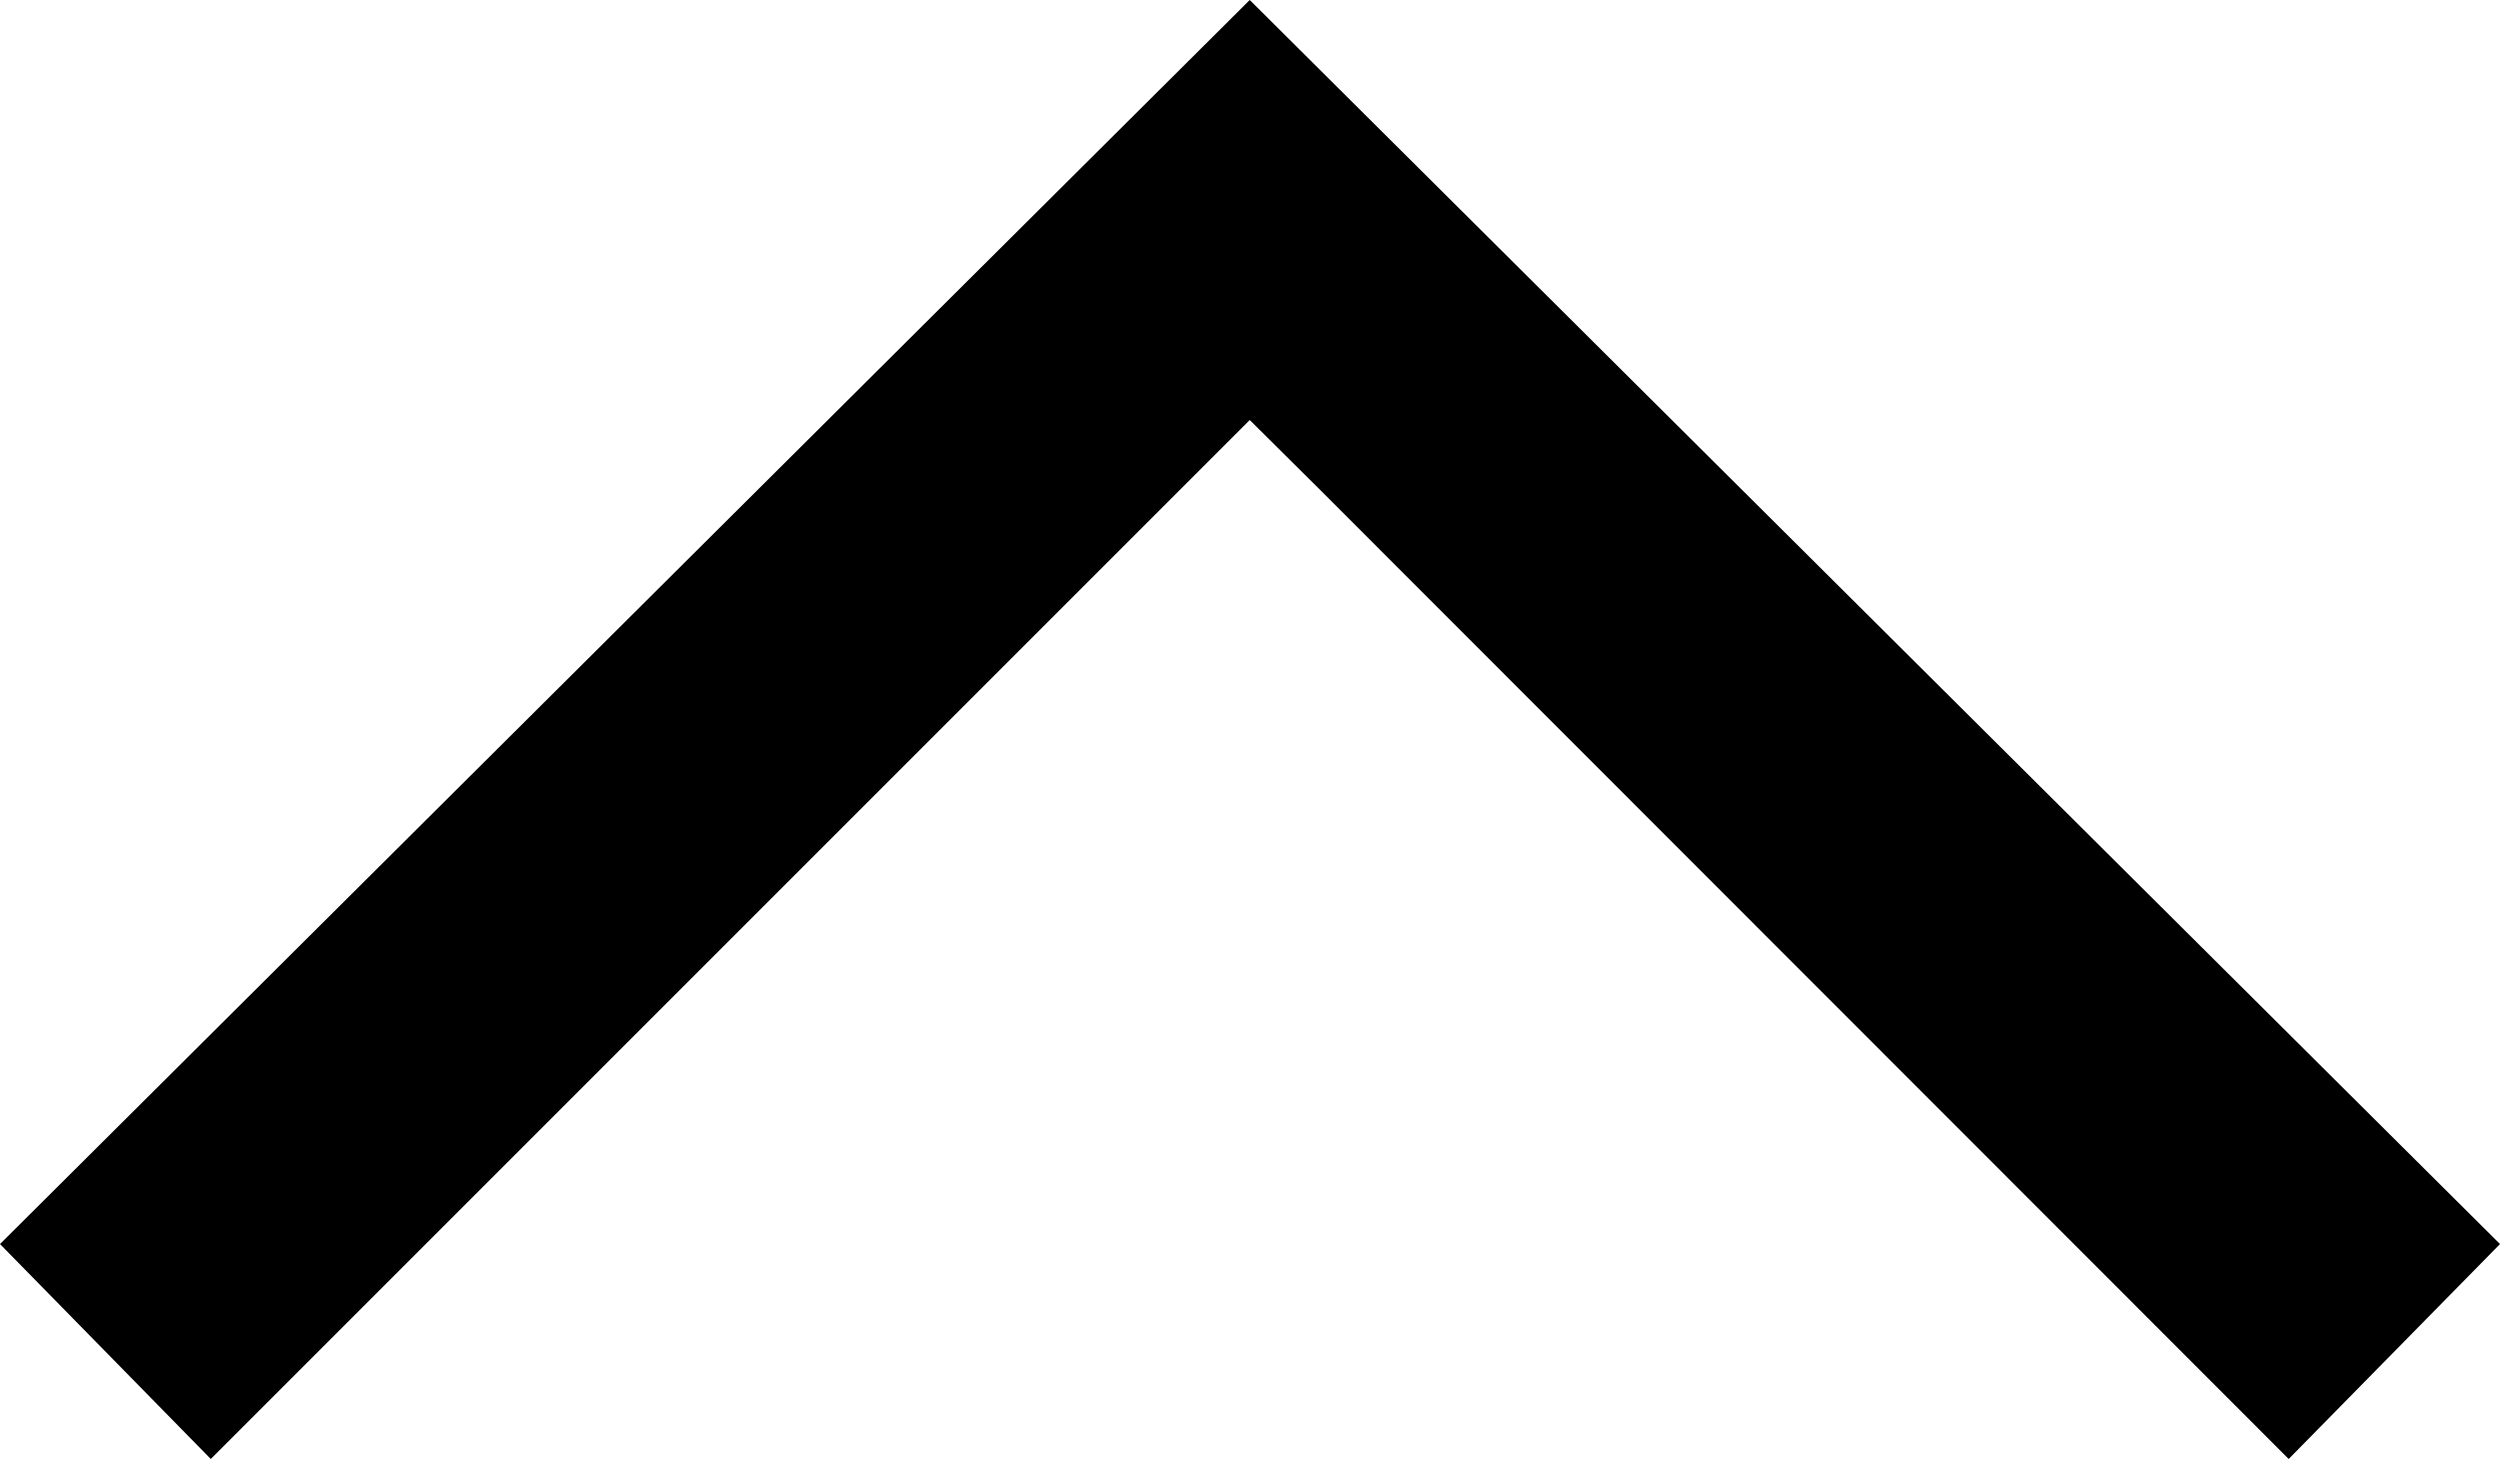 <svg id="Layer_1" data-name="Layer 1" xmlns="http://www.w3.org/2000/svg" viewBox="0 0 48.39 28.24"><title>arrow-up</title><g id="Layer_2" data-name="Layer 2"><g id="Icons"><polygon id="Arrow" points="0 24.08 4.08 28.24 22.87 9.45 24.19 8.13 25.52 9.45 44.3 28.24 48.39 24.08 24.19 0 0 24.08"/></g></g></svg>
